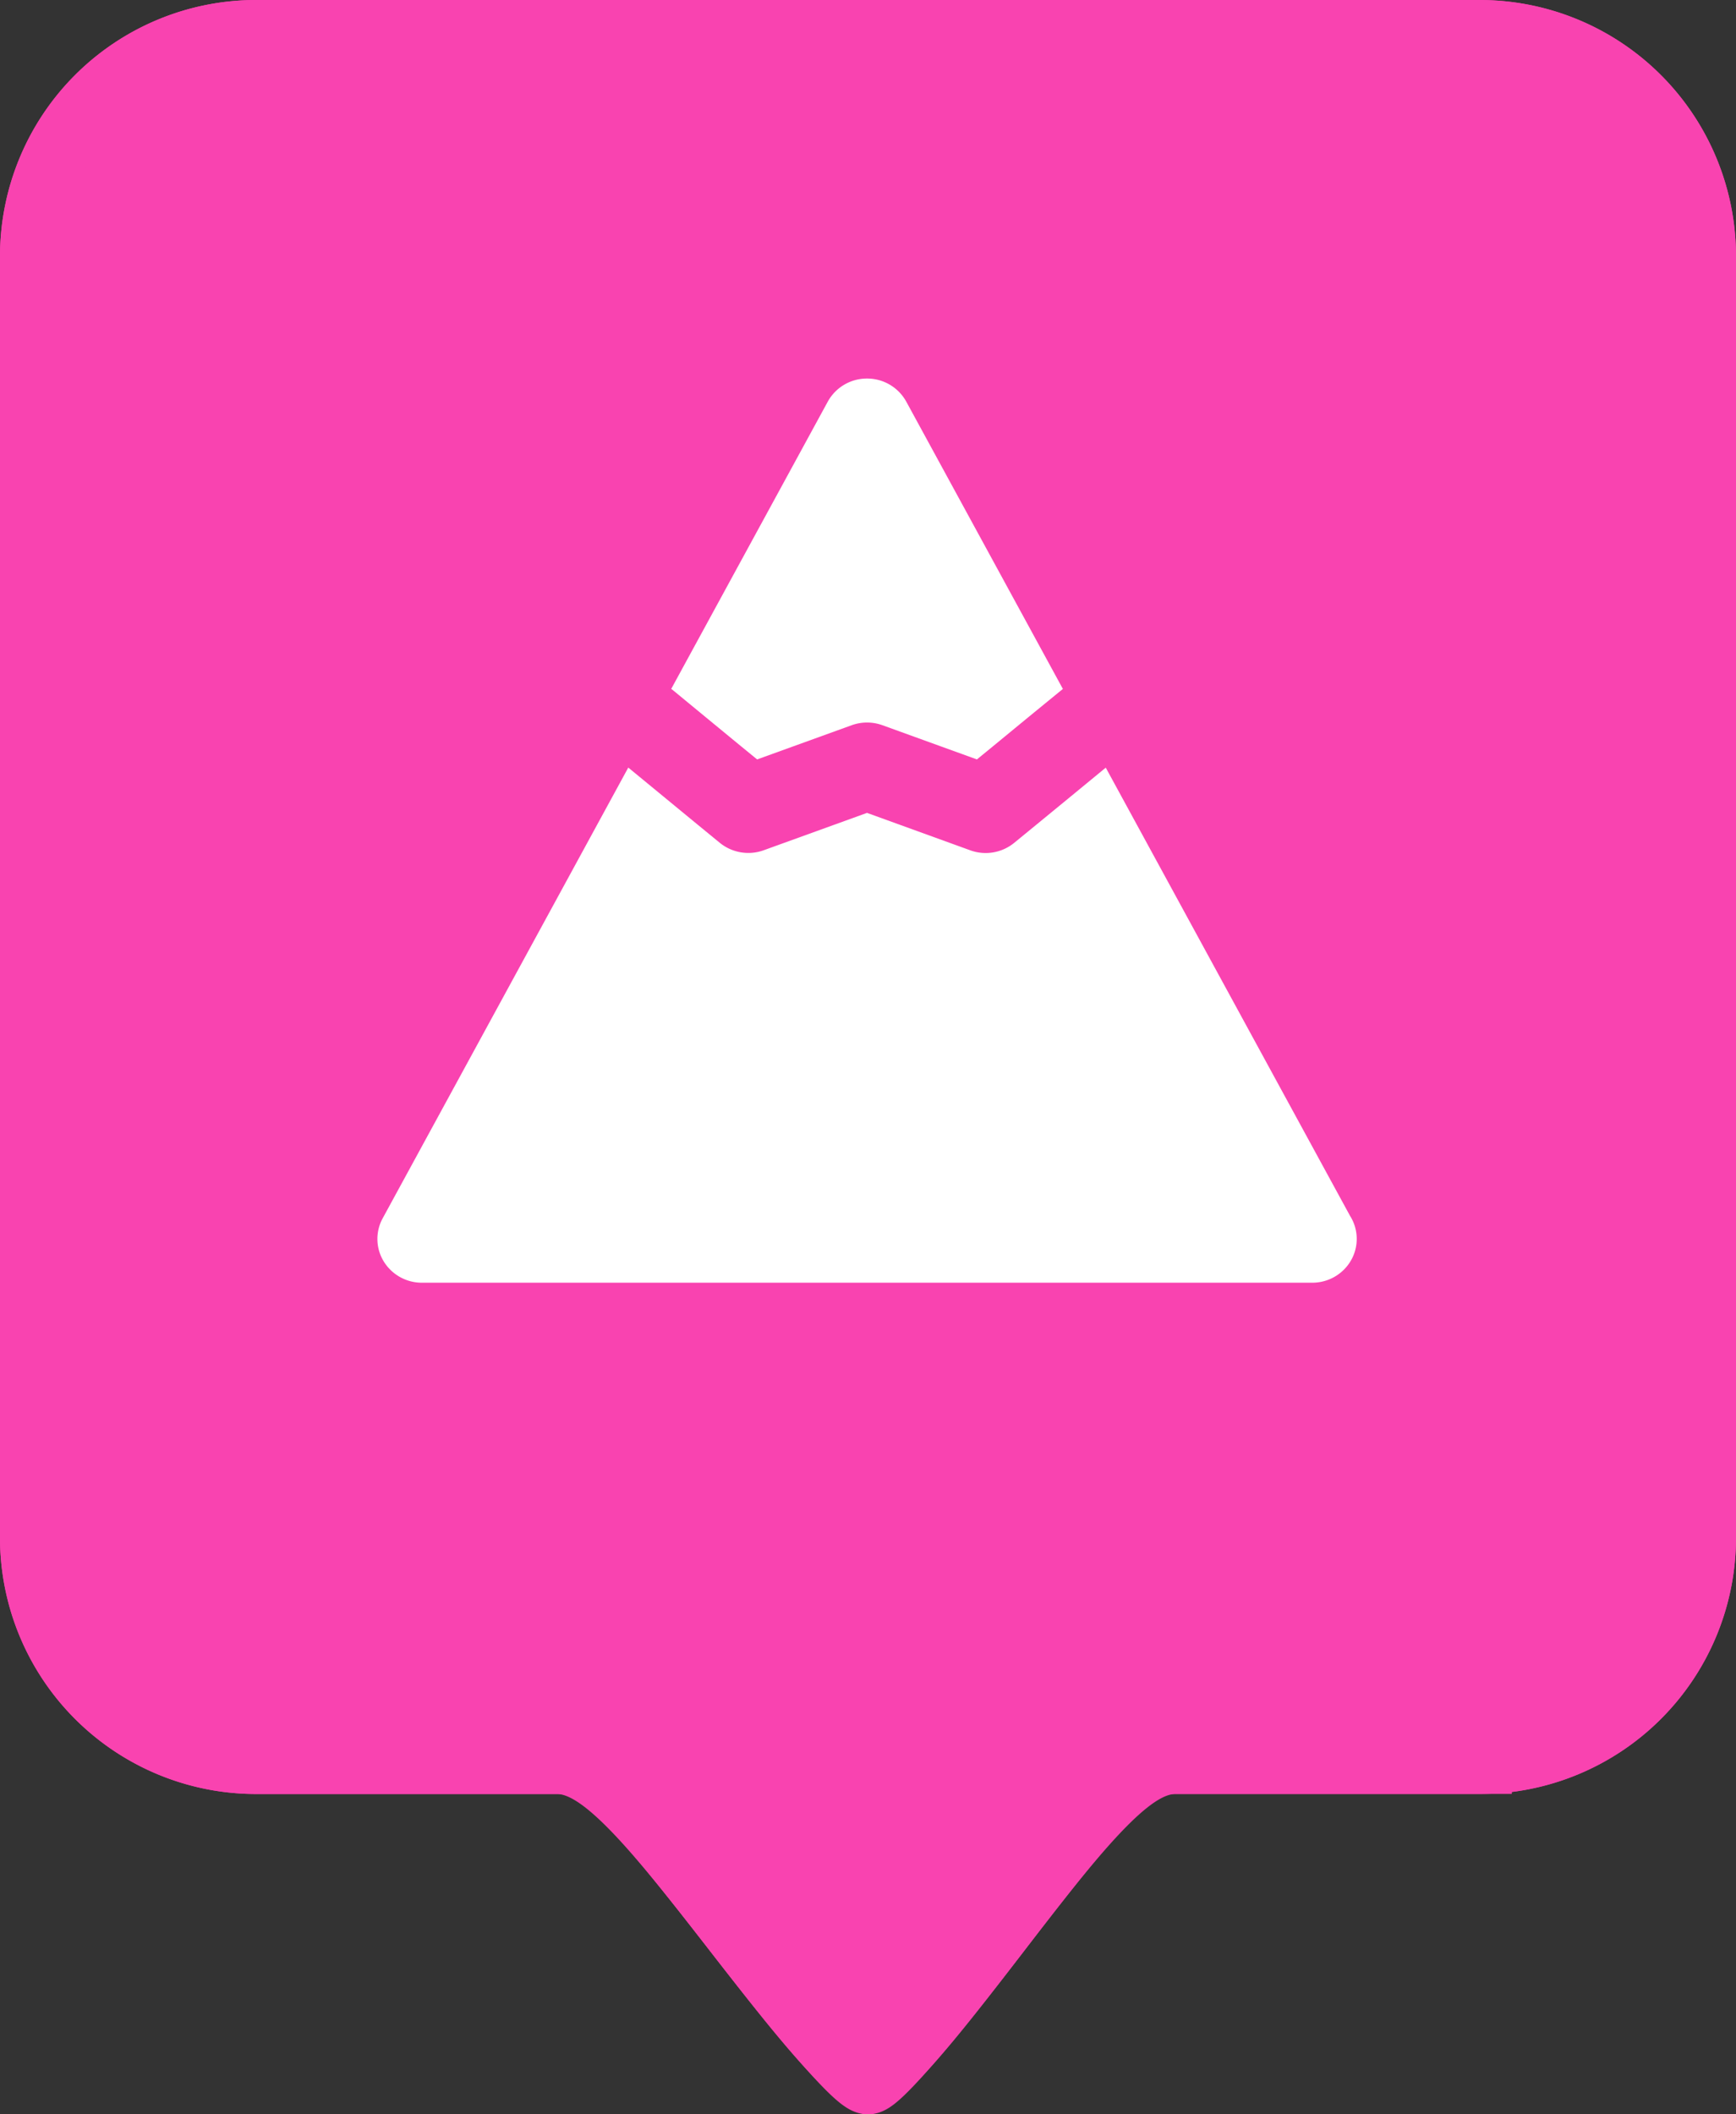 <svg xmlns="http://www.w3.org/2000/svg" xmlns:xlink="http://www.w3.org/1999/xlink" width="23" height="28" viewBox="0 0 23 28">
    <rect x="0" y="0" width="23" height="28" fill="#333333" stroke="none"/>
    <defs>
        <path id="a" d="M3.394 0h16.212A3.394 3.394 0 0 1 23 3.394v16.97a3.394 3.394 0 0 1-3.394 3.394h-4.035c-.81 0-3.262 4.242-4.071 4.242-.826 0-3.295-4.242-4.121-4.242H3.394A3.394 3.394 0 0 1 0 20.364V3.394A3.394 3.394 0 0 1 3.394 0z"/>
    </defs>
    <g fill="none" fill-rule="evenodd">
        <g>
            <use fill="#F943B0" xlink:href="#a"/>
            <path stroke="#F943B0" stroke-width=".848" d="M3.394.424a2.97 2.97 0 0 0-2.97 2.97v16.97a2.97 2.97 0 0 0 2.97 2.97H7.379c.563 0 .96.437 2.395 2.285 1.037 1.334 1.601 1.957 1.726 1.957.116 0 .678-.628 1.7-1.956 1.425-1.854 1.813-2.287 2.371-2.287h4.035a2.97 2.97 0 0 0 2.97-2.97V3.394a2.97 2.97 0 0 0-2.97-2.969H3.394z"/>
        </g>
        <g fill="#FFF" fill-rule="nonzero">
            <path d="M12.007 5.319a.591.591 0 0 0-.52-.306.591.591 0 0 0-.52.306L8.893 9.123l.014.01.448.369.462.38.214.175 1.253-.453a.6.6 0 0 1 .407 0l1.252.453.214-.175.462-.38.45-.368.013-.01-2.075-3.805zM17.89 16.108l-3.24-5.942-.462.38-.462.379-.288.236a.598.598 0 0 1-.582.1l-1.369-.496-1.369.495a.6.6 0 0 1-.582-.099l-.288-.236-.462-.38-.462-.38-3.254 5.969a.57.57 0 0 0 .014.571.592.592 0 0 0 .506.282h11.795c.326 0 .59-.26.59-.58a.57.57 0 0 0-.085-.3z"/>
        </g>
    </g>
</svg>
